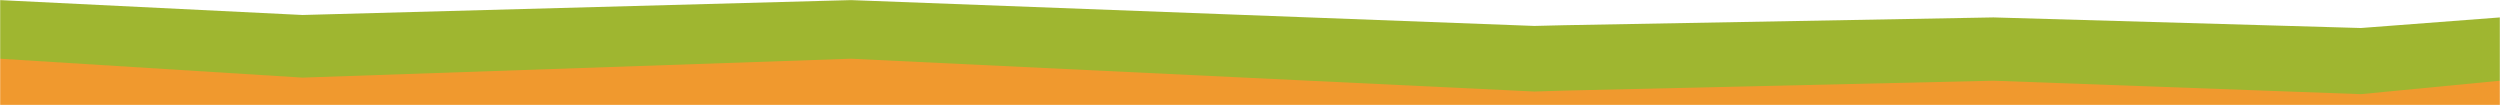 <?xml version="1.0" encoding="UTF-8"?>
<svg width="1618px" height="68px" viewBox="0 0 1618 68" version="1.1" xmlns="http://www.w3.org/2000/svg" xmlns:xlink="http://www.w3.org/1999/xlink">
    <!-- Generator: Sketch 50.2 (55047) - http://www.bohemiancoding.com/sketch -->
    <title>Group 6 Copy</title>
    <desc>Created with Sketch.</desc>
    <defs>
        <rect id="path-1" x="0" y="0" width="1618" height="72"></rect>
    </defs>
    <g id="Page-1" stroke="none" stroke-width="1" fill="none" fill-rule="evenodd">
        <g id="Group-6-Copy" transform="translate(0, -4)">
            <mask id="mask-2" fill="white">
                <use xlink:href="#path-1"></use>
            </mask>
            <g id="Mask"></g>
            <g mask="url(#mask-2)">
                <g transform="translate(0, 4)">
                    <polygon id="Rectangle-5-Copy" fill="#9FB630" points="0 0.065 195.795 9.697 550.733 0.065 993.018 16.784 1012.243 16.318 1290.162 11.272 1527.956 18.13 1618 11.272 1618 89 1393.786 80.246 1118.11 89 649.888 75.058 226.373 89 0 67.971"></polygon>
                    <polygon id="Rectangle-5" fill="#F0992E" points="0 38 195.795 50.231 550.733 38 993.018 59.231 1012.243 58.639 1290.162 52.231 1527.956 60.94 1618 52.231 1618 150.935 1393.786 139.819 1118.11 150.935 649.888 133.231 226.373 150.935 0 124.231"></polygon>
                </g>
            </g>
        </g>
    </g>
</svg>